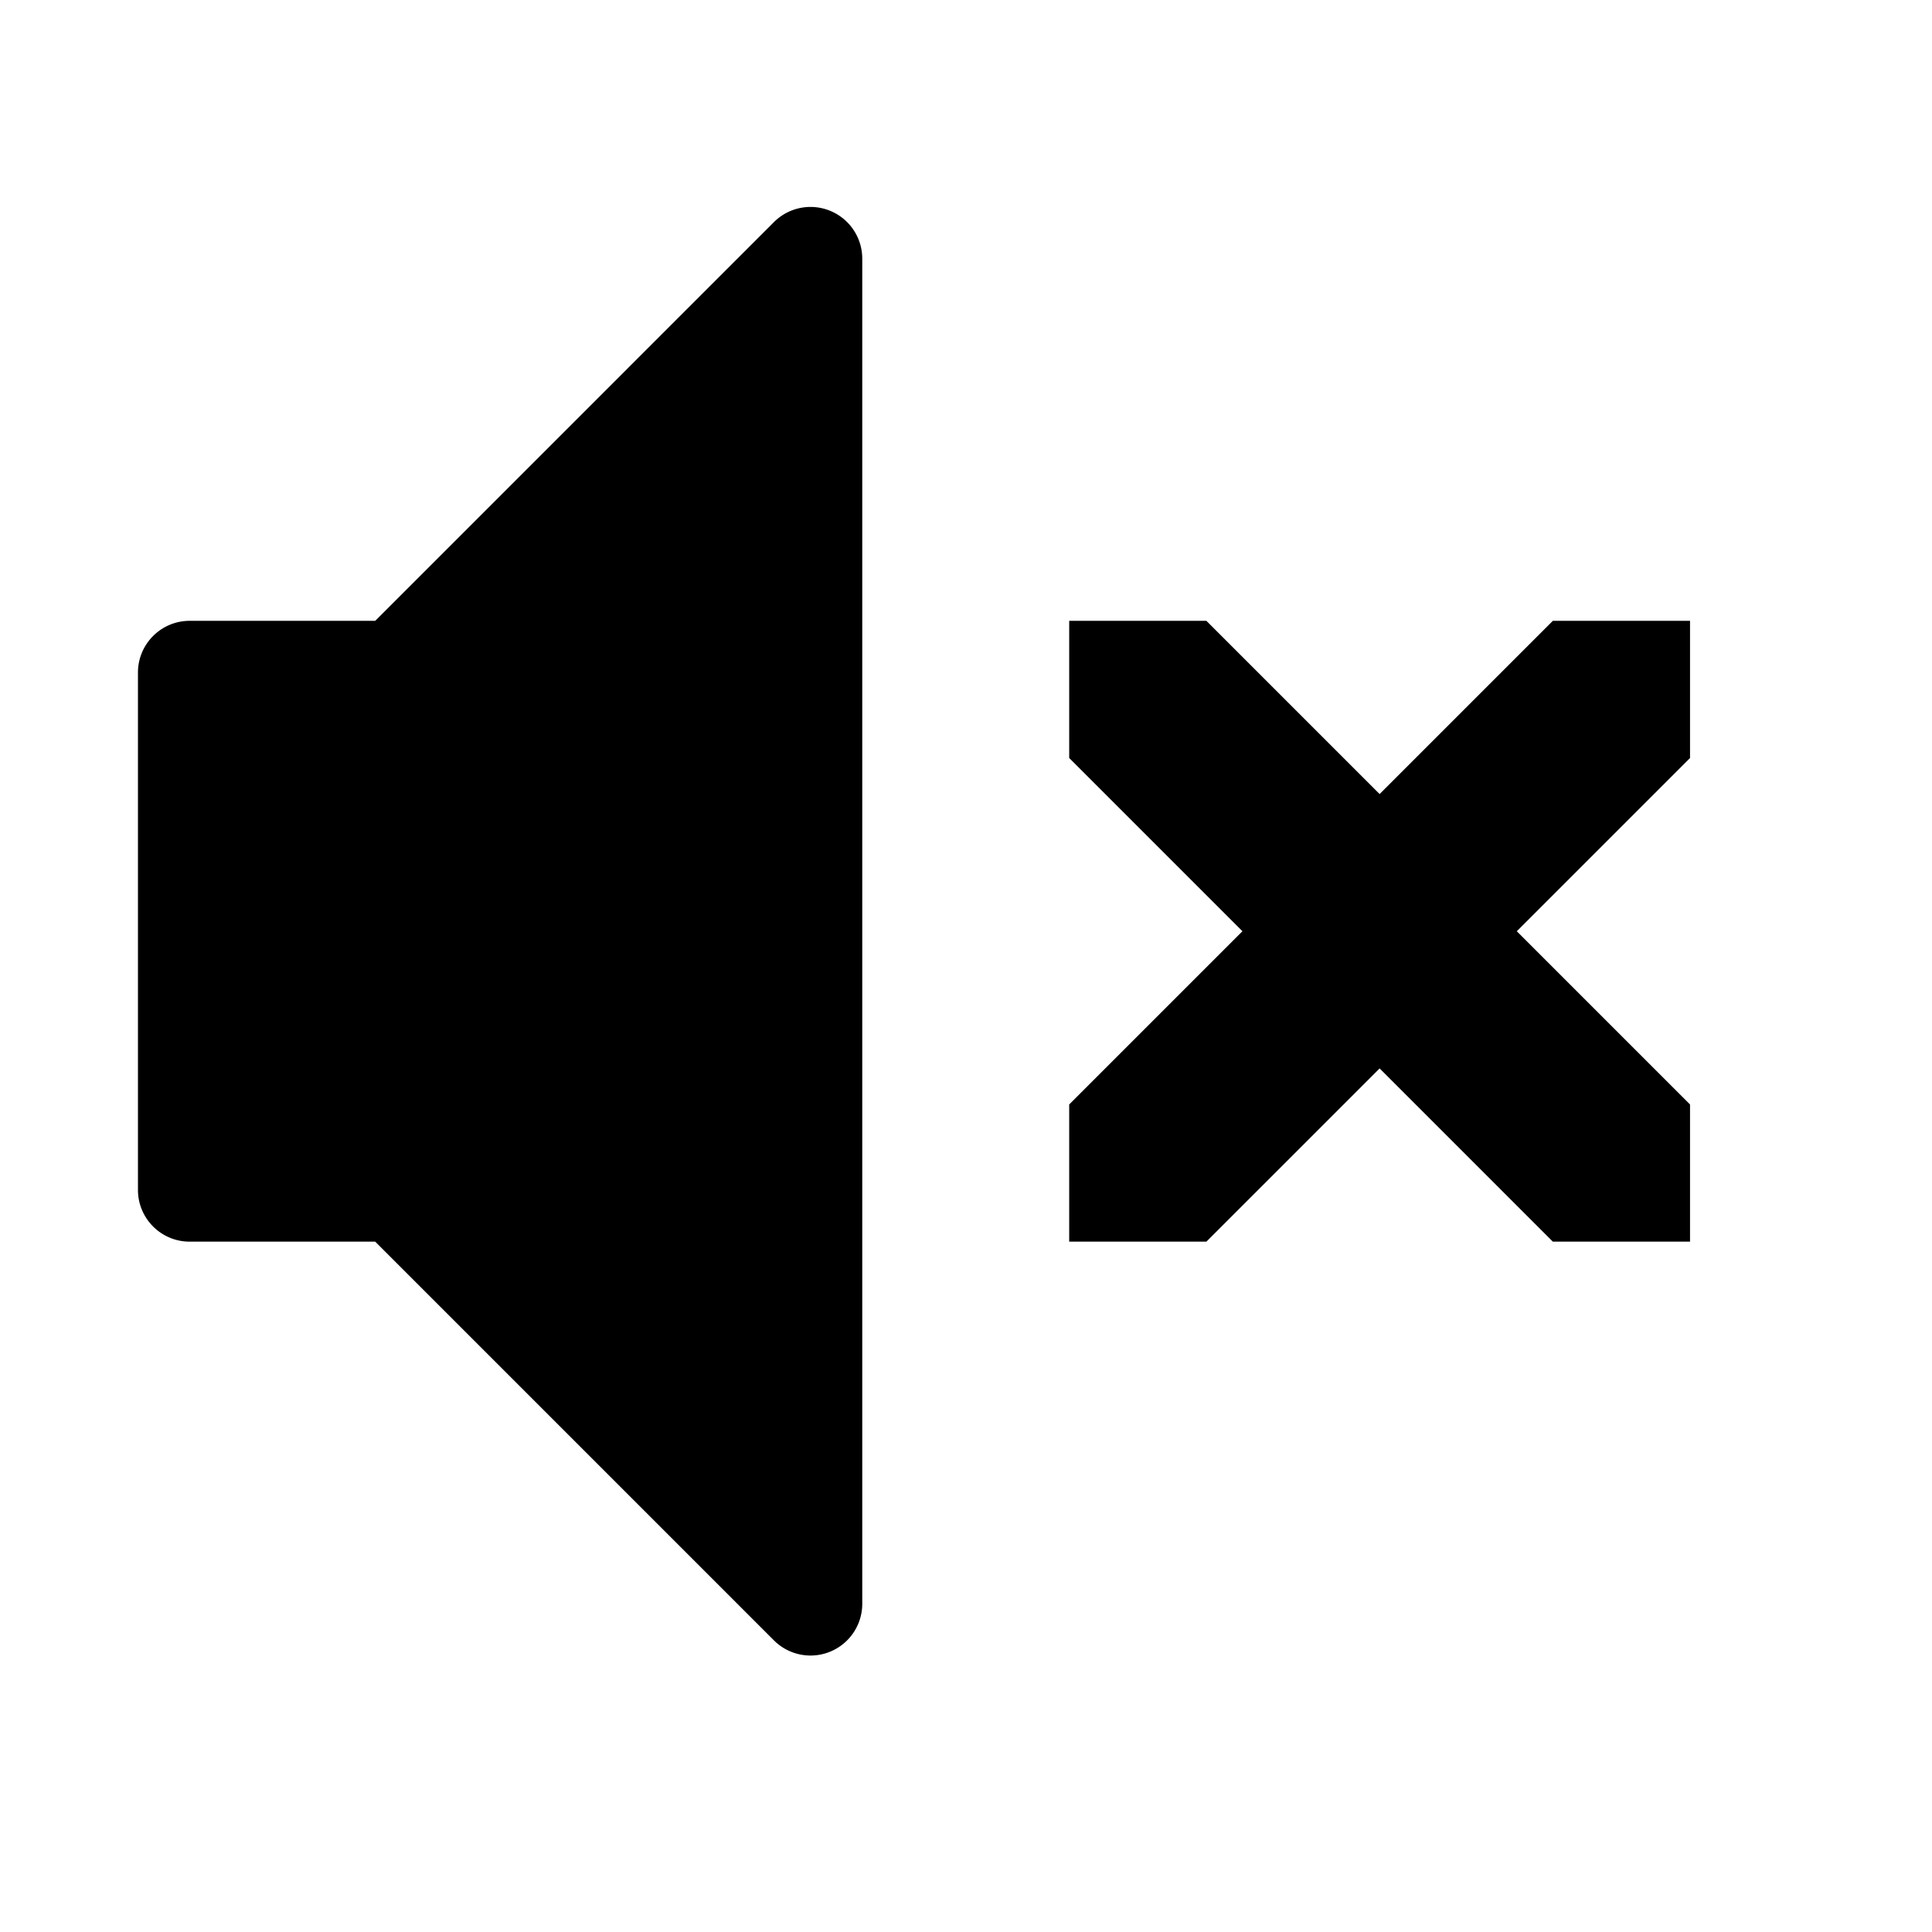 <svg viewBox="0 0 1195 1195" xmlns="http://www.w3.org/2000/svg"><path d="M1045.333 683.148V768h-84.852L853.333 660.852 746.185 768h-84.852v-84.852L768.481 576 661.333 468.852V384h84.852l107.148 107.148L960.481 384h84.852v84.852L938.185 576l107.148 107.148zM501.34 1024a31.985 31.985 0 0 1-22.634-9.374L232.08 768H117.333c-17.672 0-32-14.326-32-32V416c0-17.672 14.328-32 32-32H232.08l246.626-246.628a31.996 31.996 0 0 1 34.874-6.936A31.999 31.999 0 0 1 533.333 160v832a31.997 31.997 0 0 1-31.994 32z"/></svg>
